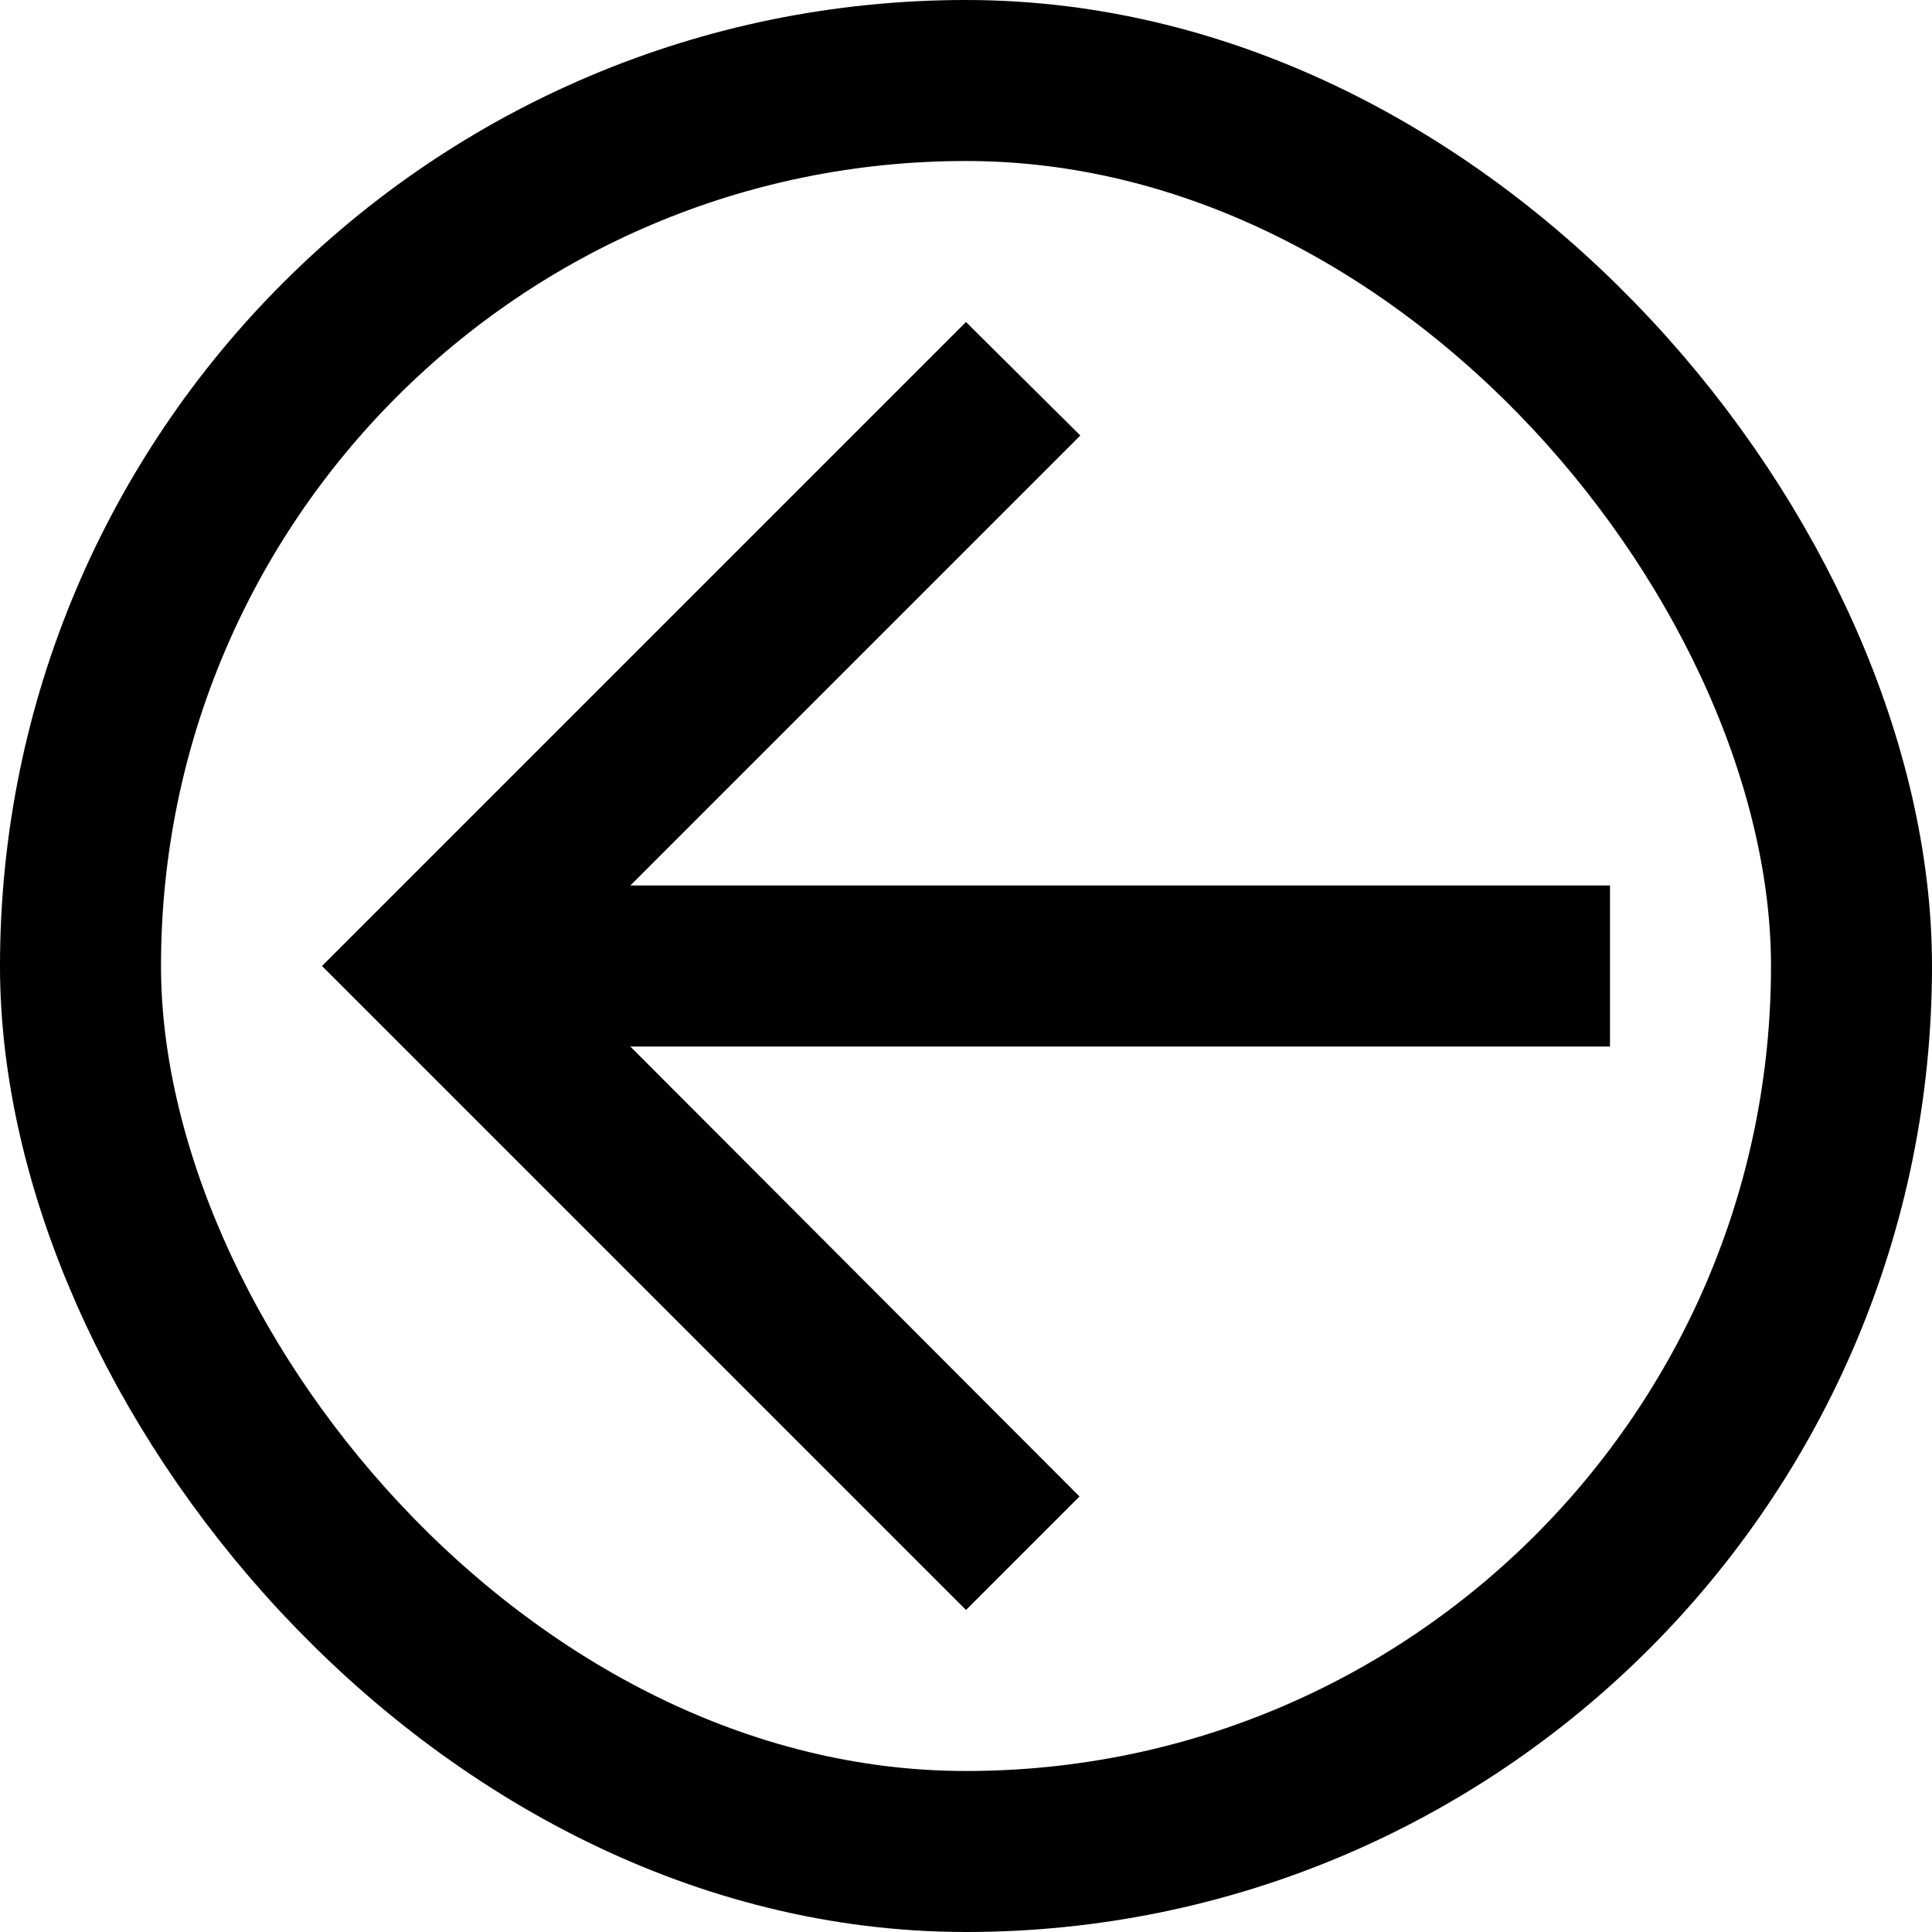 <svg xmlns="http://www.w3.org/2000/svg" width="24" height="24" viewBox="0 0 24 24">
  <g id="arrow_backward" transform="translate(996 -1109)">
    <rect id="Rectangle_59" data-name="Rectangle 59" width="24" height="24" transform="translate(-996 1109)" fill="none"/>
    <g id="Rectangle_60" data-name="Rectangle 60" transform="translate(-996 1109)" fill="none" stroke="#000" stroke-width="2">
      <rect width="24" height="24" rx="12" stroke="none"/>
      <rect x="1" y="1" width="22" height="22" rx="11" fill="none"/>
    </g>
    <g id="arrow_back_black_24dp" transform="translate(-996 1109)">
      <path id="Path_3915" data-name="Path 3915" d="M0,0H24V24H0Z" fill="none"/>
      <path id="Path_3916" data-name="Path 3916" d="M20,11H7.83l5.59-5.59L12,4,4,12l8,8,1.41-1.41L7.83,13H20Z"/>
    </g>
  </g>
</svg>
